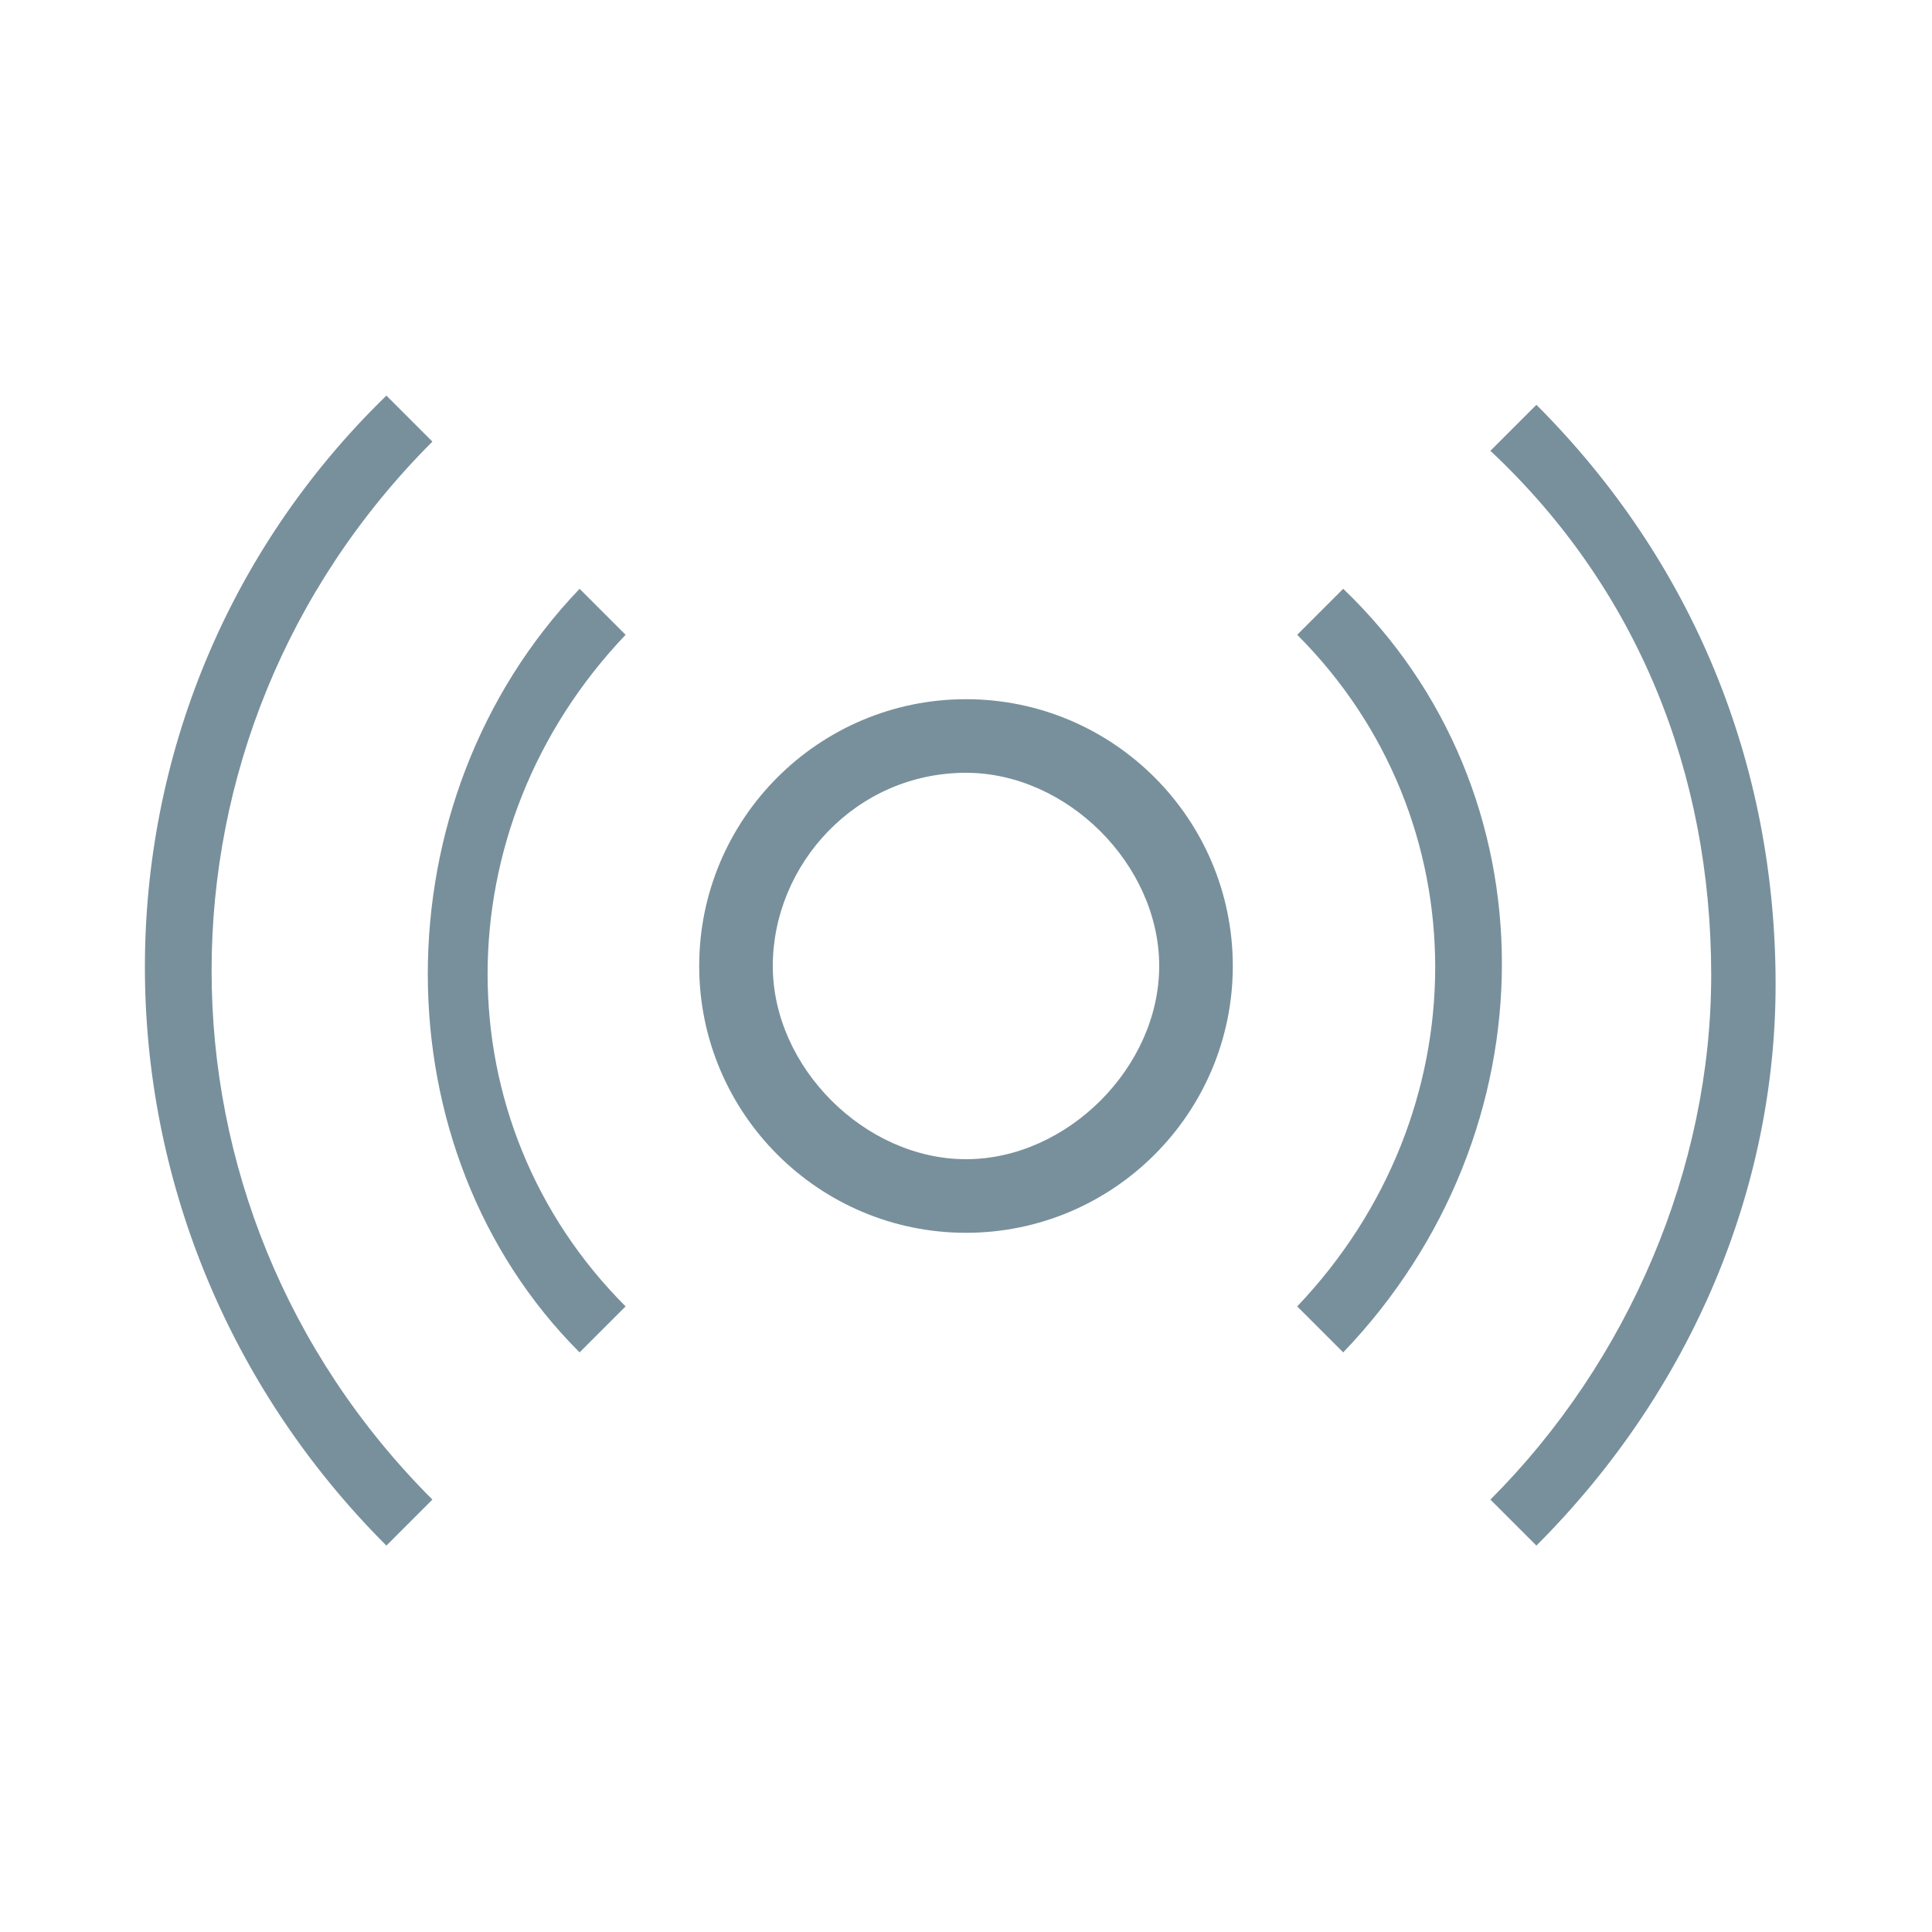 <?xml version="1.0" encoding="utf-8"?>
<!-- Generator: Adobe Illustrator 22.1.0, SVG Export Plug-In . SVG Version: 6.00 Build 0)  -->
<svg version="1.1" id="Layer_1" xmlns="http://www.w3.org/2000/svg" xmlns:xlink="http://www.w3.org/1999/xlink" x="0px" y="0px"
	 width="21px" height="21px" viewBox="0 0 21 21" style="enable-background:new 0 0 21 21;" xml:space="preserve">
<style type="text/css">
	.st0{fill:#78909C;}
</style>
<g>
	<g>
		<g>
			<path class="st0" d="M4.2,16.8c-3.5-3.5-3.5-9.1,0-12.5l0.5,0.5c-3.2,3.2-3.2,8.3,0,11.5L4.2,16.8z"/>
		</g>
		<g>
			<path class="st0" d="M16.7,16.8l-0.5-0.5c1.5-1.5,2.4-3.6,2.4-5.7c0-2.2-0.8-4.2-2.4-5.7l0.5-0.5c1.7,1.7,2.6,3.9,2.6,6.3
				C19.3,12.9,18.4,15.1,16.7,16.8z"/>
		</g>
		<g>
			<path class="st0" d="M6.3,14.7c-2.2-2.2-2.2-6,0-8.3l0.5,0.5c-2,2.1-2,5.3,0,7.3L6.3,14.7z"/>
		</g>
		<g>
			<path class="st0" d="M14.6,14.7l-0.5-0.5c2-2.1,2-5.3,0-7.3l0.5-0.5C16.9,8.6,16.9,12.3,14.6,14.7z"/>
		</g>
		<g>
			<path class="st0" d="M10.5,13.4c-1.6,0-2.9-1.3-2.9-2.9s1.3-2.9,2.9-2.9s2.9,1.3,2.9,2.9S12.1,13.4,10.5,13.4z M10.5,8.4
				c-1.2,0-2.1,1-2.1,2.1s1,2.1,2.1,2.1s2.1-1,2.1-2.1S11.6,8.4,10.5,8.4z"/>
		</g>
	</g>
</g>
</svg>
